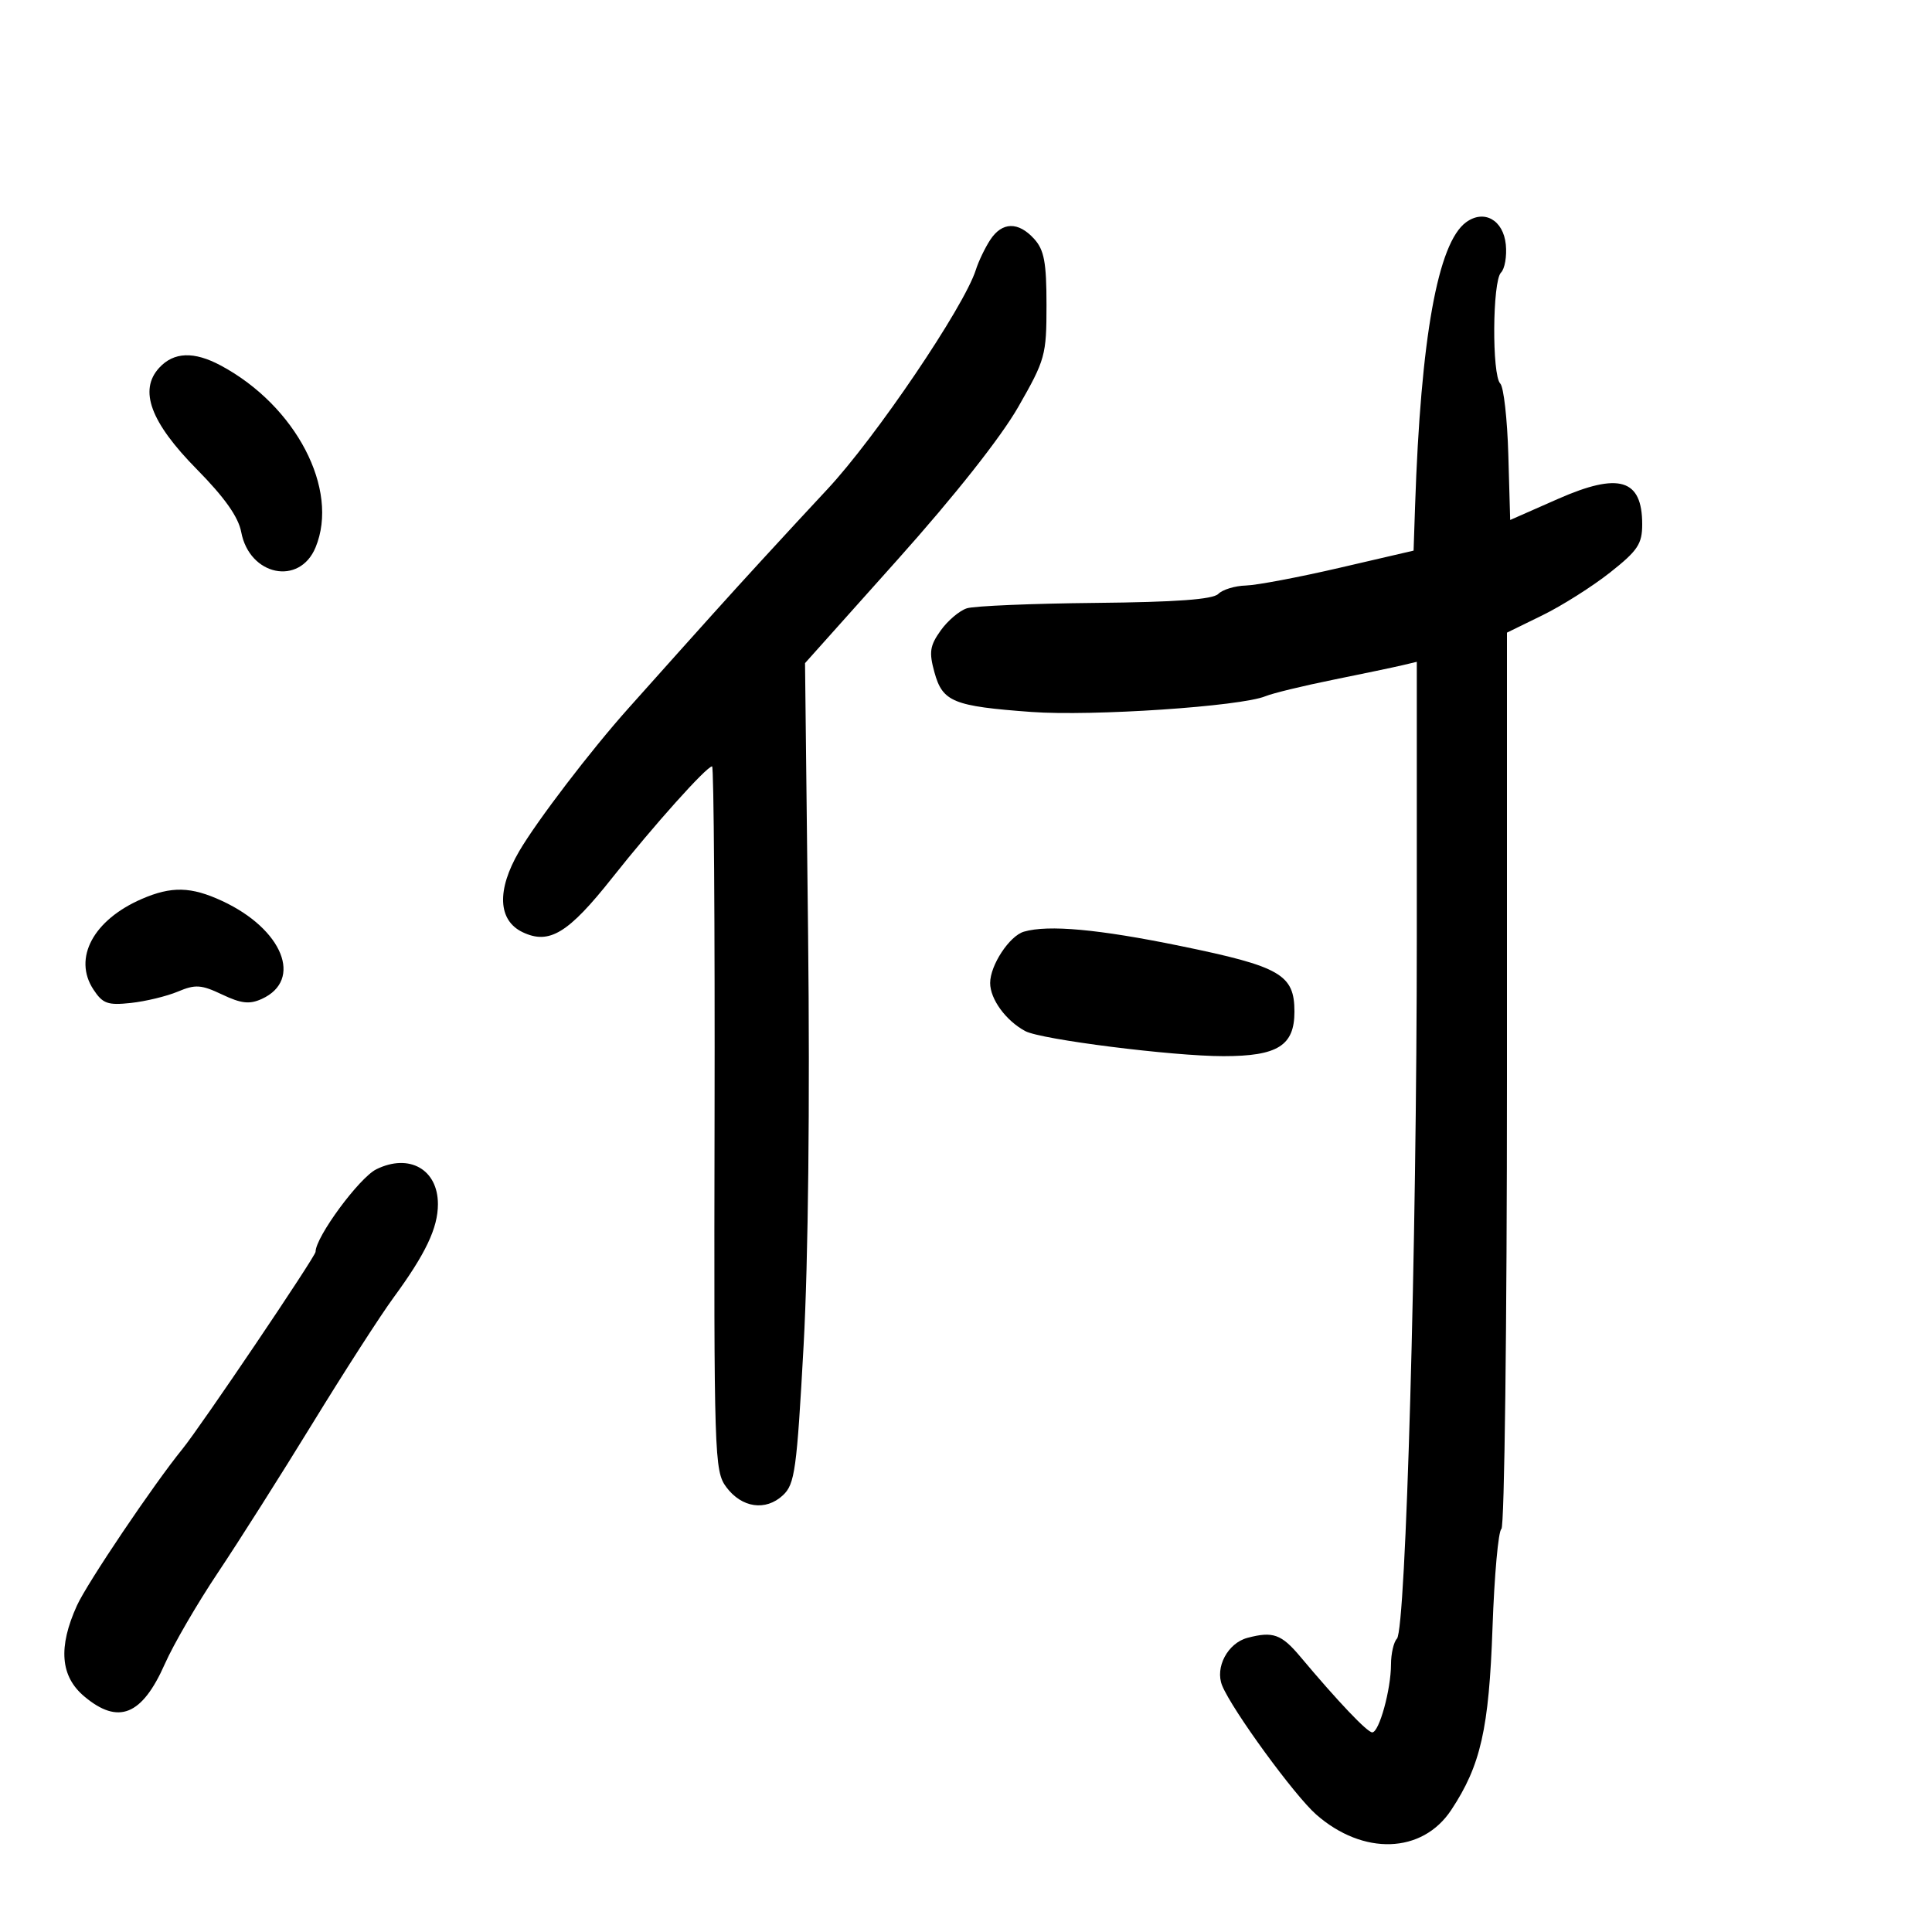 <svg xmlns="http://www.w3.org/2000/svg" width="300" height="300" viewBox="0 0 300 300" version="1.1">
	<path d="M 227.650 34.514 C 223.263 37.722, 220.616 52.433, 219.736 78.500 L 219.500 85.500 208 88.170 C 201.675 89.638, 195.128 90.875, 193.450 90.920 C 191.773 90.964, 189.850 91.550, 189.177 92.223 C 188.319 93.081, 182.631 93.497, 170.090 93.619 C 160.265 93.715, 151.287 94.092, 150.139 94.456 C 148.991 94.820, 147.158 96.374, 146.065 97.909 C 144.384 100.269, 144.235 101.269, 145.099 104.397 C 146.367 108.990, 148.007 109.660, 160.160 110.552 C 169.589 111.244, 192.689 109.690, 196.500 108.108 C 197.600 107.651, 202.325 106.503, 207 105.556 C 211.675 104.610, 216.512 103.595, 217.750 103.301 L 220 102.767 220 145.416 C 220 193.258, 218.310 253.005, 216.916 254.450 C 216.412 254.972, 215.997 256.772, 215.994 258.450 C 215.987 262.362, 214.154 269, 213.080 269 C 212.304 269, 207.775 264.234, 201.911 257.247 C 198.975 253.748, 197.661 253.279, 193.715 254.321 C 190.638 255.133, 188.625 258.927, 189.779 261.740 C 191.337 265.543, 201 278.793, 204.376 281.757 C 211.670 288.161, 220.844 287.857, 225.341 281.061 C 229.924 274.135, 231.206 268.474, 231.757 252.725 C 232.041 244.598, 232.662 237.709, 233.137 237.416 C 233.612 237.122, 234 205.686, 234 167.558 L 234 98.235 239.509 95.540 C 242.538 94.057, 247.263 91.069, 250.009 88.899 C 254.318 85.493, 255 84.469, 255 81.405 C 255 74.376, 251.403 73.293, 241.926 77.470 L 234.500 80.742 234.212 70.633 C 234.054 65.074, 233.492 60.092, 232.962 59.562 C 231.646 58.246, 231.740 43.660, 233.073 42.327 C 233.663 41.737, 234 39.783, 233.823 37.985 C 233.445 34.158, 230.444 32.471, 227.650 34.514 M 153.759 37.250 C 152.950 38.487, 151.946 40.581, 151.528 41.902 C 149.714 47.638, 135.927 68.005, 128.454 75.989 C 126.132 78.470, 121.550 83.425, 118.272 87 C 112.982 92.770, 110.021 96.058, 97.564 110 C 91.702 116.561, 83.355 127.490, 80.607 132.202 C 77.104 138.211, 77.310 142.919, 81.158 144.753 C 85.290 146.724, 88.238 144.932, 95.078 136.292 C 101.515 128.161, 109.725 119, 110.574 119 C 110.845 119, 111.018 143.596, 110.957 173.659 C 110.851 226.145, 110.923 228.420, 112.772 230.909 C 115.175 234.143, 118.891 234.682, 121.571 232.185 C 123.424 230.459, 123.722 228.294, 124.785 208.891 C 125.505 195.748, 125.773 171.204, 125.481 145.235 L 125.005 102.970 139.368 86.908 C 148.255 76.970, 155.403 67.925, 158.116 63.185 C 162.310 55.855, 162.500 55.170, 162.500 47.369 C 162.500 40.755, 162.140 38.817, 160.595 37.108 C 158.128 34.378, 155.602 34.431, 153.759 37.250 M 24.712 57.121 C 21.528 60.602, 23.374 65.575, 30.552 72.858 C 34.871 77.240, 37.016 80.271, 37.456 82.615 C 38.729 89.404, 46.510 91.012, 49 85.001 C 52.727 76.003, 45.963 63.016, 34.290 56.760 C 30.117 54.523, 26.981 54.641, 24.712 57.121 M 22.007 139.593 C 14.488 142.854, 11.317 148.782, 14.496 153.635 C 15.949 155.852, 16.717 156.129, 20.335 155.737 C 22.626 155.489, 25.907 154.694, 27.626 153.971 C 30.337 152.830, 31.251 152.891, 34.499 154.432 C 37.457 155.836, 38.750 155.979, 40.650 155.114 C 47.098 152.176, 43.900 144.267, 34.500 139.902 C 29.674 137.661, 26.636 137.585, 22.007 139.593 M 159 144.667 C 156.754 145.317, 153.750 149.878, 153.750 152.637 C 153.750 155.152, 156.195 158.499, 159.213 160.114 C 161.653 161.420, 182.068 164, 189.964 164 C 198.394 164, 201 162.370, 201 157.098 C 201 151.321, 198.847 150.081, 183.259 146.884 C 170.581 144.283, 162.783 143.571, 159 144.667 M 58.442 181.562 C 55.787 182.866, 49 192.081, 49 194.382 C 49 195.099, 31.175 221.499, 28.327 225 C 23.853 230.500, 13.534 245.813, 11.950 249.302 C 9.012 255.772, 9.373 260.295, 13.077 263.411 C 18.377 267.871, 22.054 266.388, 25.605 258.358 C 26.936 255.348, 30.642 248.974, 33.841 244.193 C 37.039 239.412, 43.656 228.975, 48.545 221 C 53.434 213.025, 59.084 204.250, 61.101 201.500 C 66.093 194.692, 68 190.678, 68 186.978 C 68 181.579, 63.547 179.056, 58.442 181.562" stroke="none" fill="black" fill-rule="evenodd"/>
</svg>